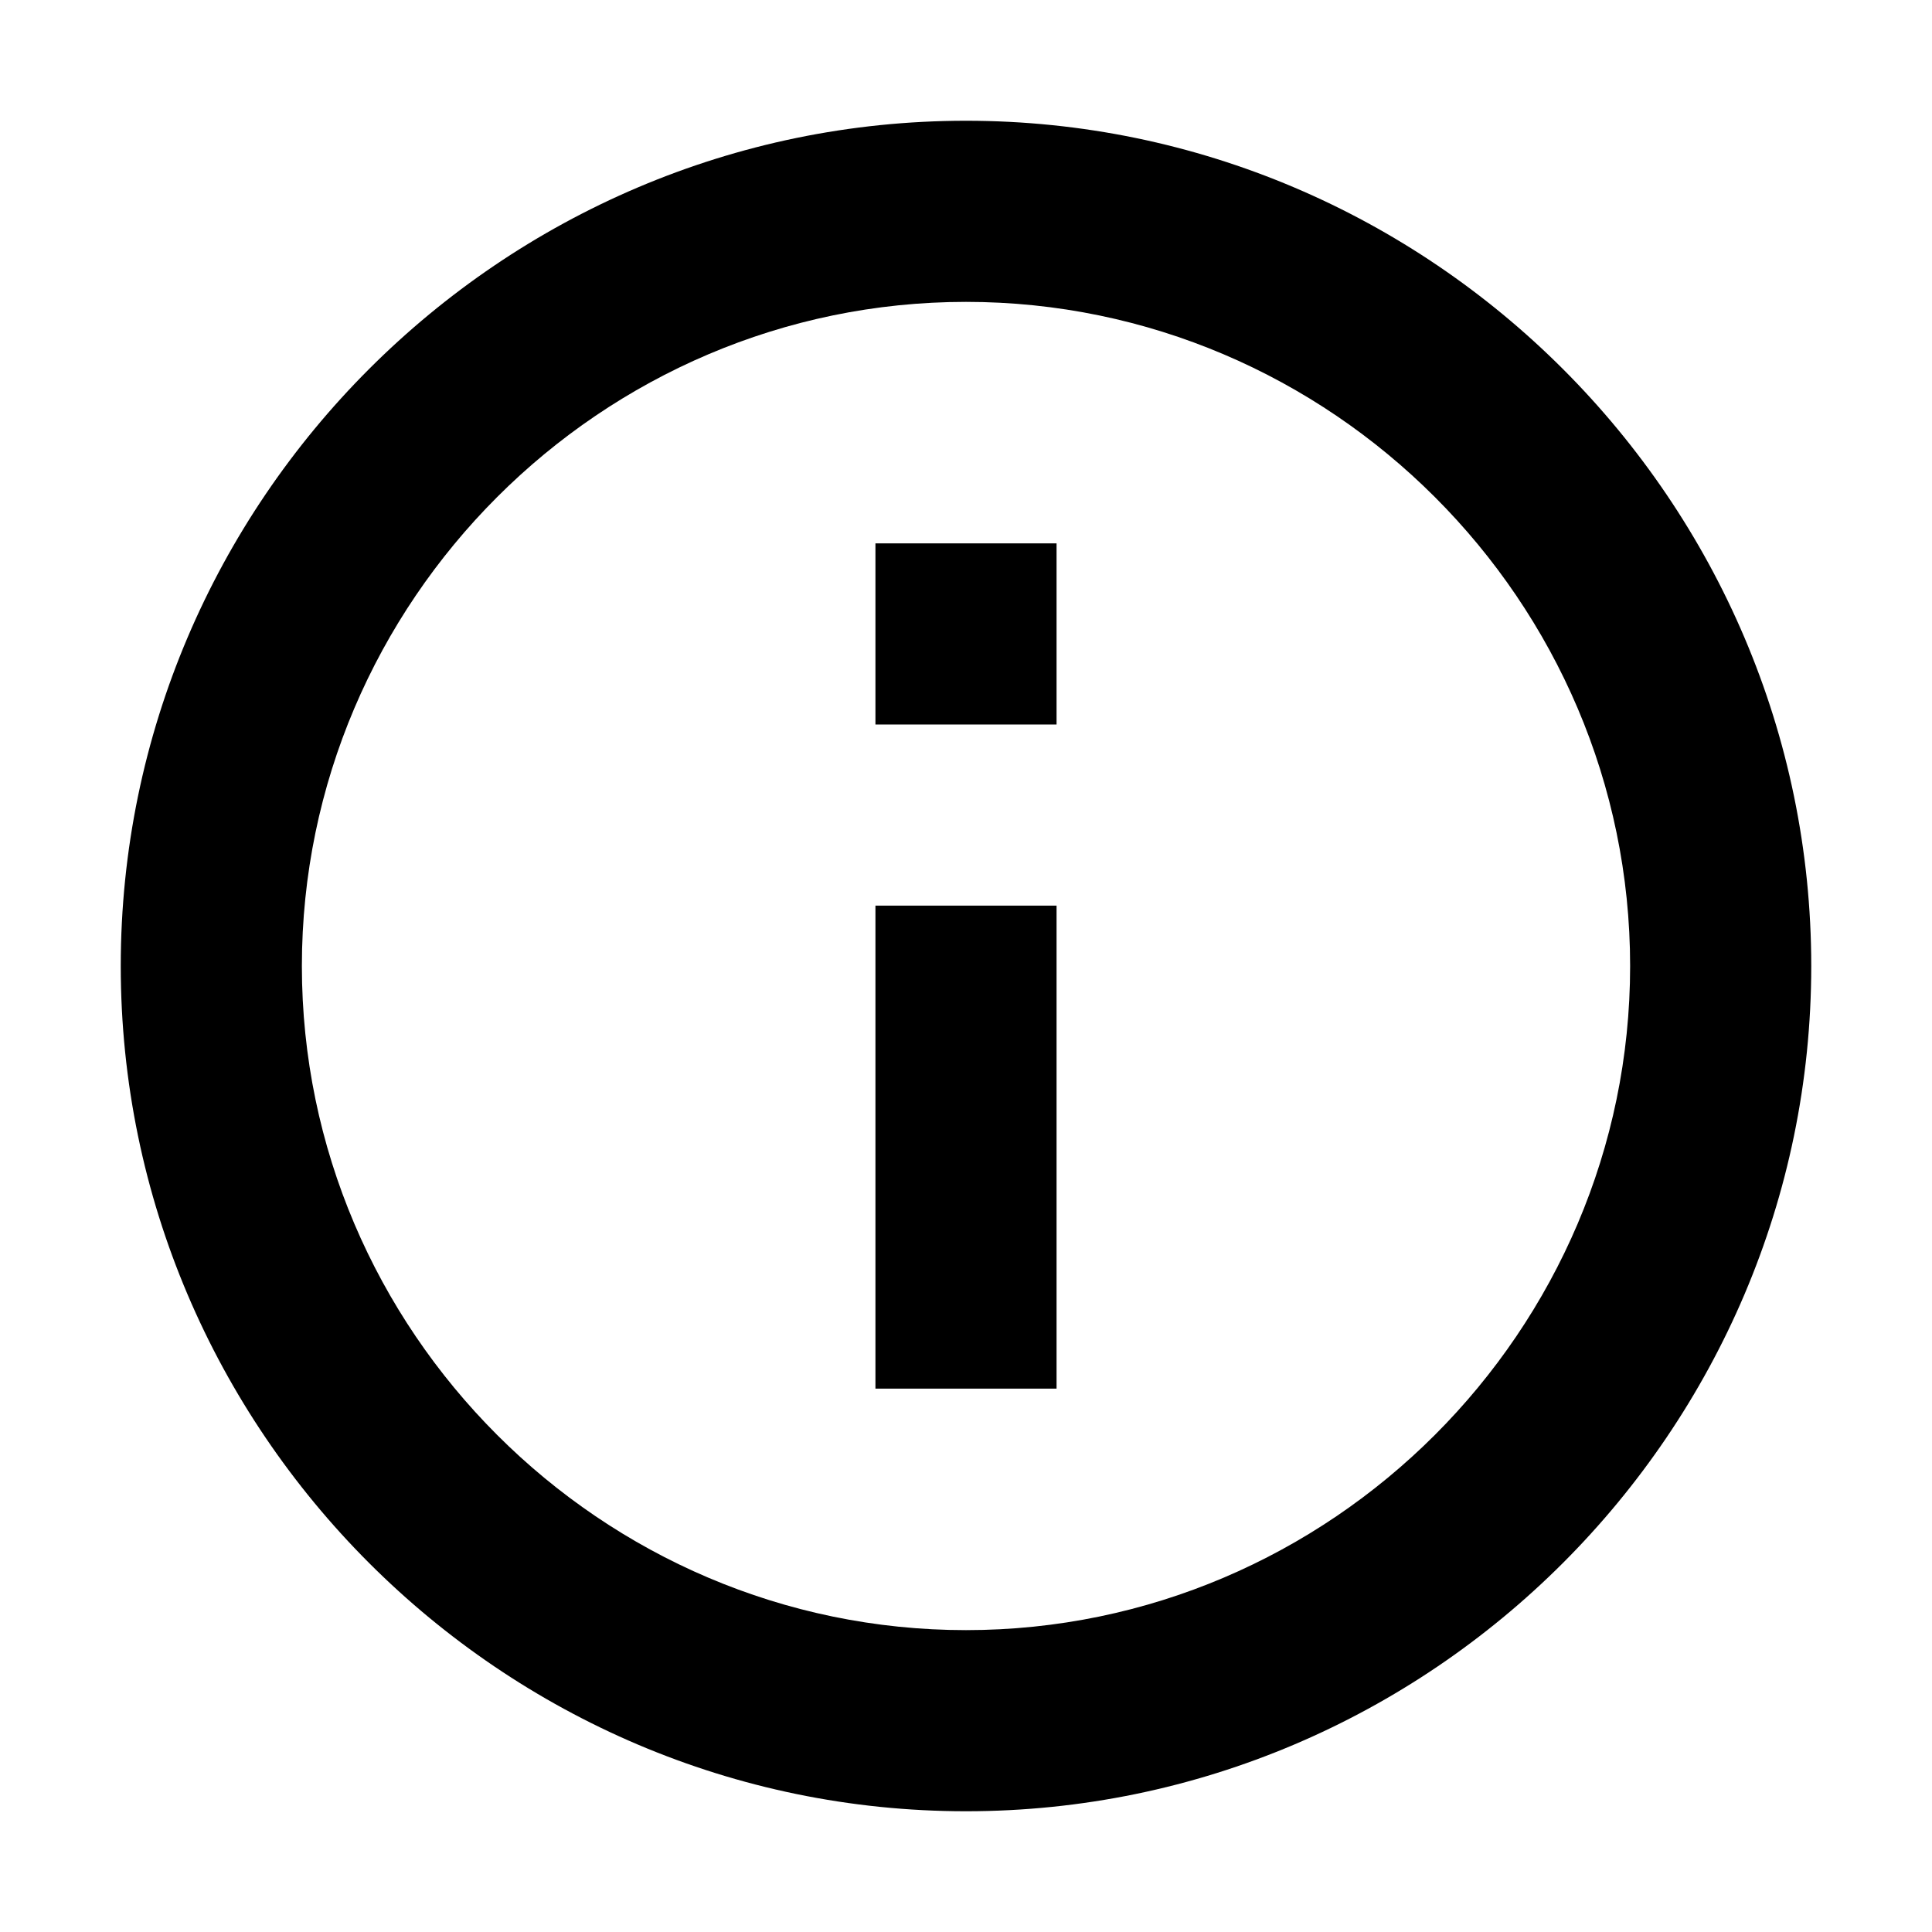 <svg fill="currentColor" viewBox="0 0 16 16" xmlns="http://www.w3.org/2000/svg"><path clip-rule="evenodd" d="M8 13.5c3.022 0 5.5-2.478 5.5-5.5S11.022 2.5 8 2.5 2.5 4.978 2.5 8s2.478 5.5 5.5 5.5zM15 8c0 3.85-3.15 7-7 7s-7-3.15-7-7 3.15-7 7-7 7 3.15 7 7z" fill-rule="evenodd"/><path d="M8.75 6V4.5h-1.5V6h1.5zm0 1.5h-1.5v4h1.5v-4z"/></svg>